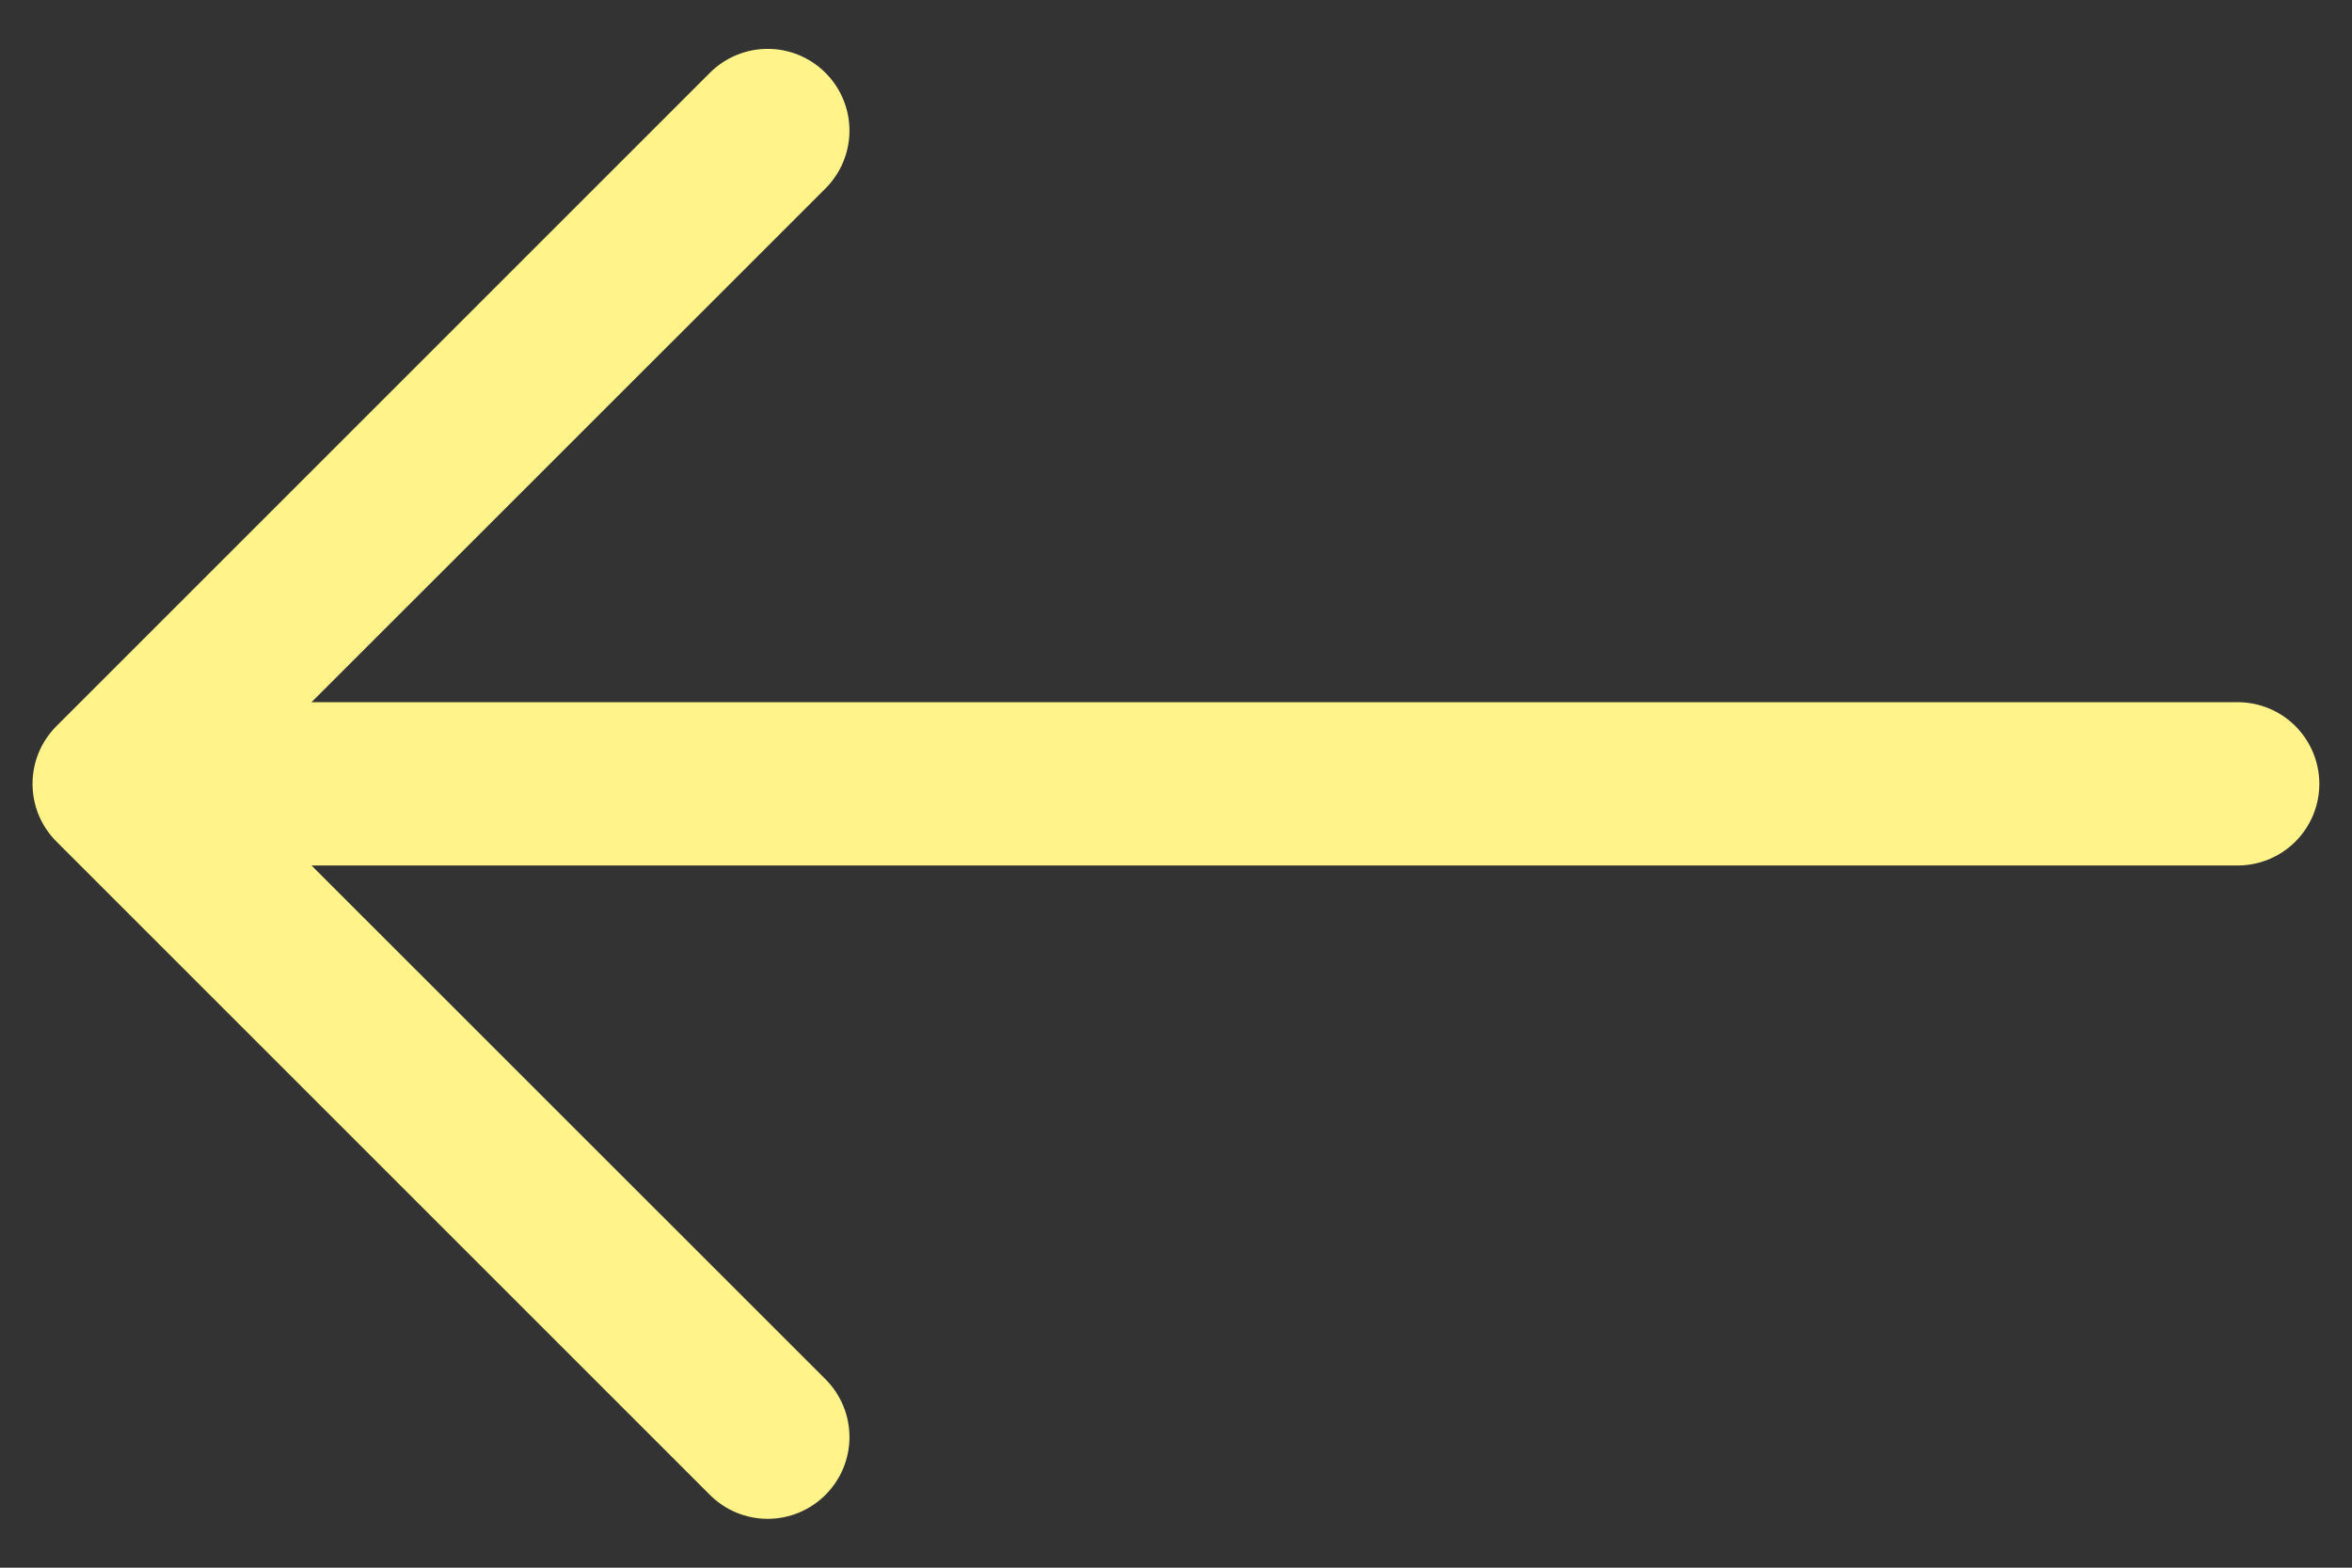 <svg width="36" height="24" viewBox="0 0 36 24" fill="none" xmlns="http://www.w3.org/2000/svg">
<rect x="0" y="0" width="36" height="24" fill="#333333" stroke="none"/>
<path fill-rule="evenodd" clip-rule="evenodd" d="M35.5 12C35.5 12.332 35.368 12.649 35.134 12.884C34.9 13.118 34.581 13.25 34.25 13.25L4.768 13.25L12.635 21.115C12.87 21.35 13.002 21.668 13.002 22C13.002 22.332 12.87 22.65 12.635 22.885C12.4 23.12 12.082 23.252 11.75 23.252C11.418 23.252 11.1 23.12 10.865 22.885L0.865 12.885C0.749 12.769 0.656 12.631 0.593 12.479C0.53 12.327 0.498 12.164 0.498 12C0.498 11.836 0.53 11.673 0.593 11.521C0.656 11.369 0.749 11.231 0.865 11.115L10.865 1.115C11.1 0.88 11.418 0.748 11.75 0.748C12.082 0.748 12.4 0.88 12.635 1.115C12.87 1.35 13.002 1.668 13.002 2C13.002 2.332 12.87 2.65 12.635 2.885L4.768 10.75L34.25 10.75C34.581 10.75 34.9 10.882 35.134 11.116C35.368 11.351 35.5 11.668 35.5 12V12Z" fill="#FFF38A"/>
</svg>
